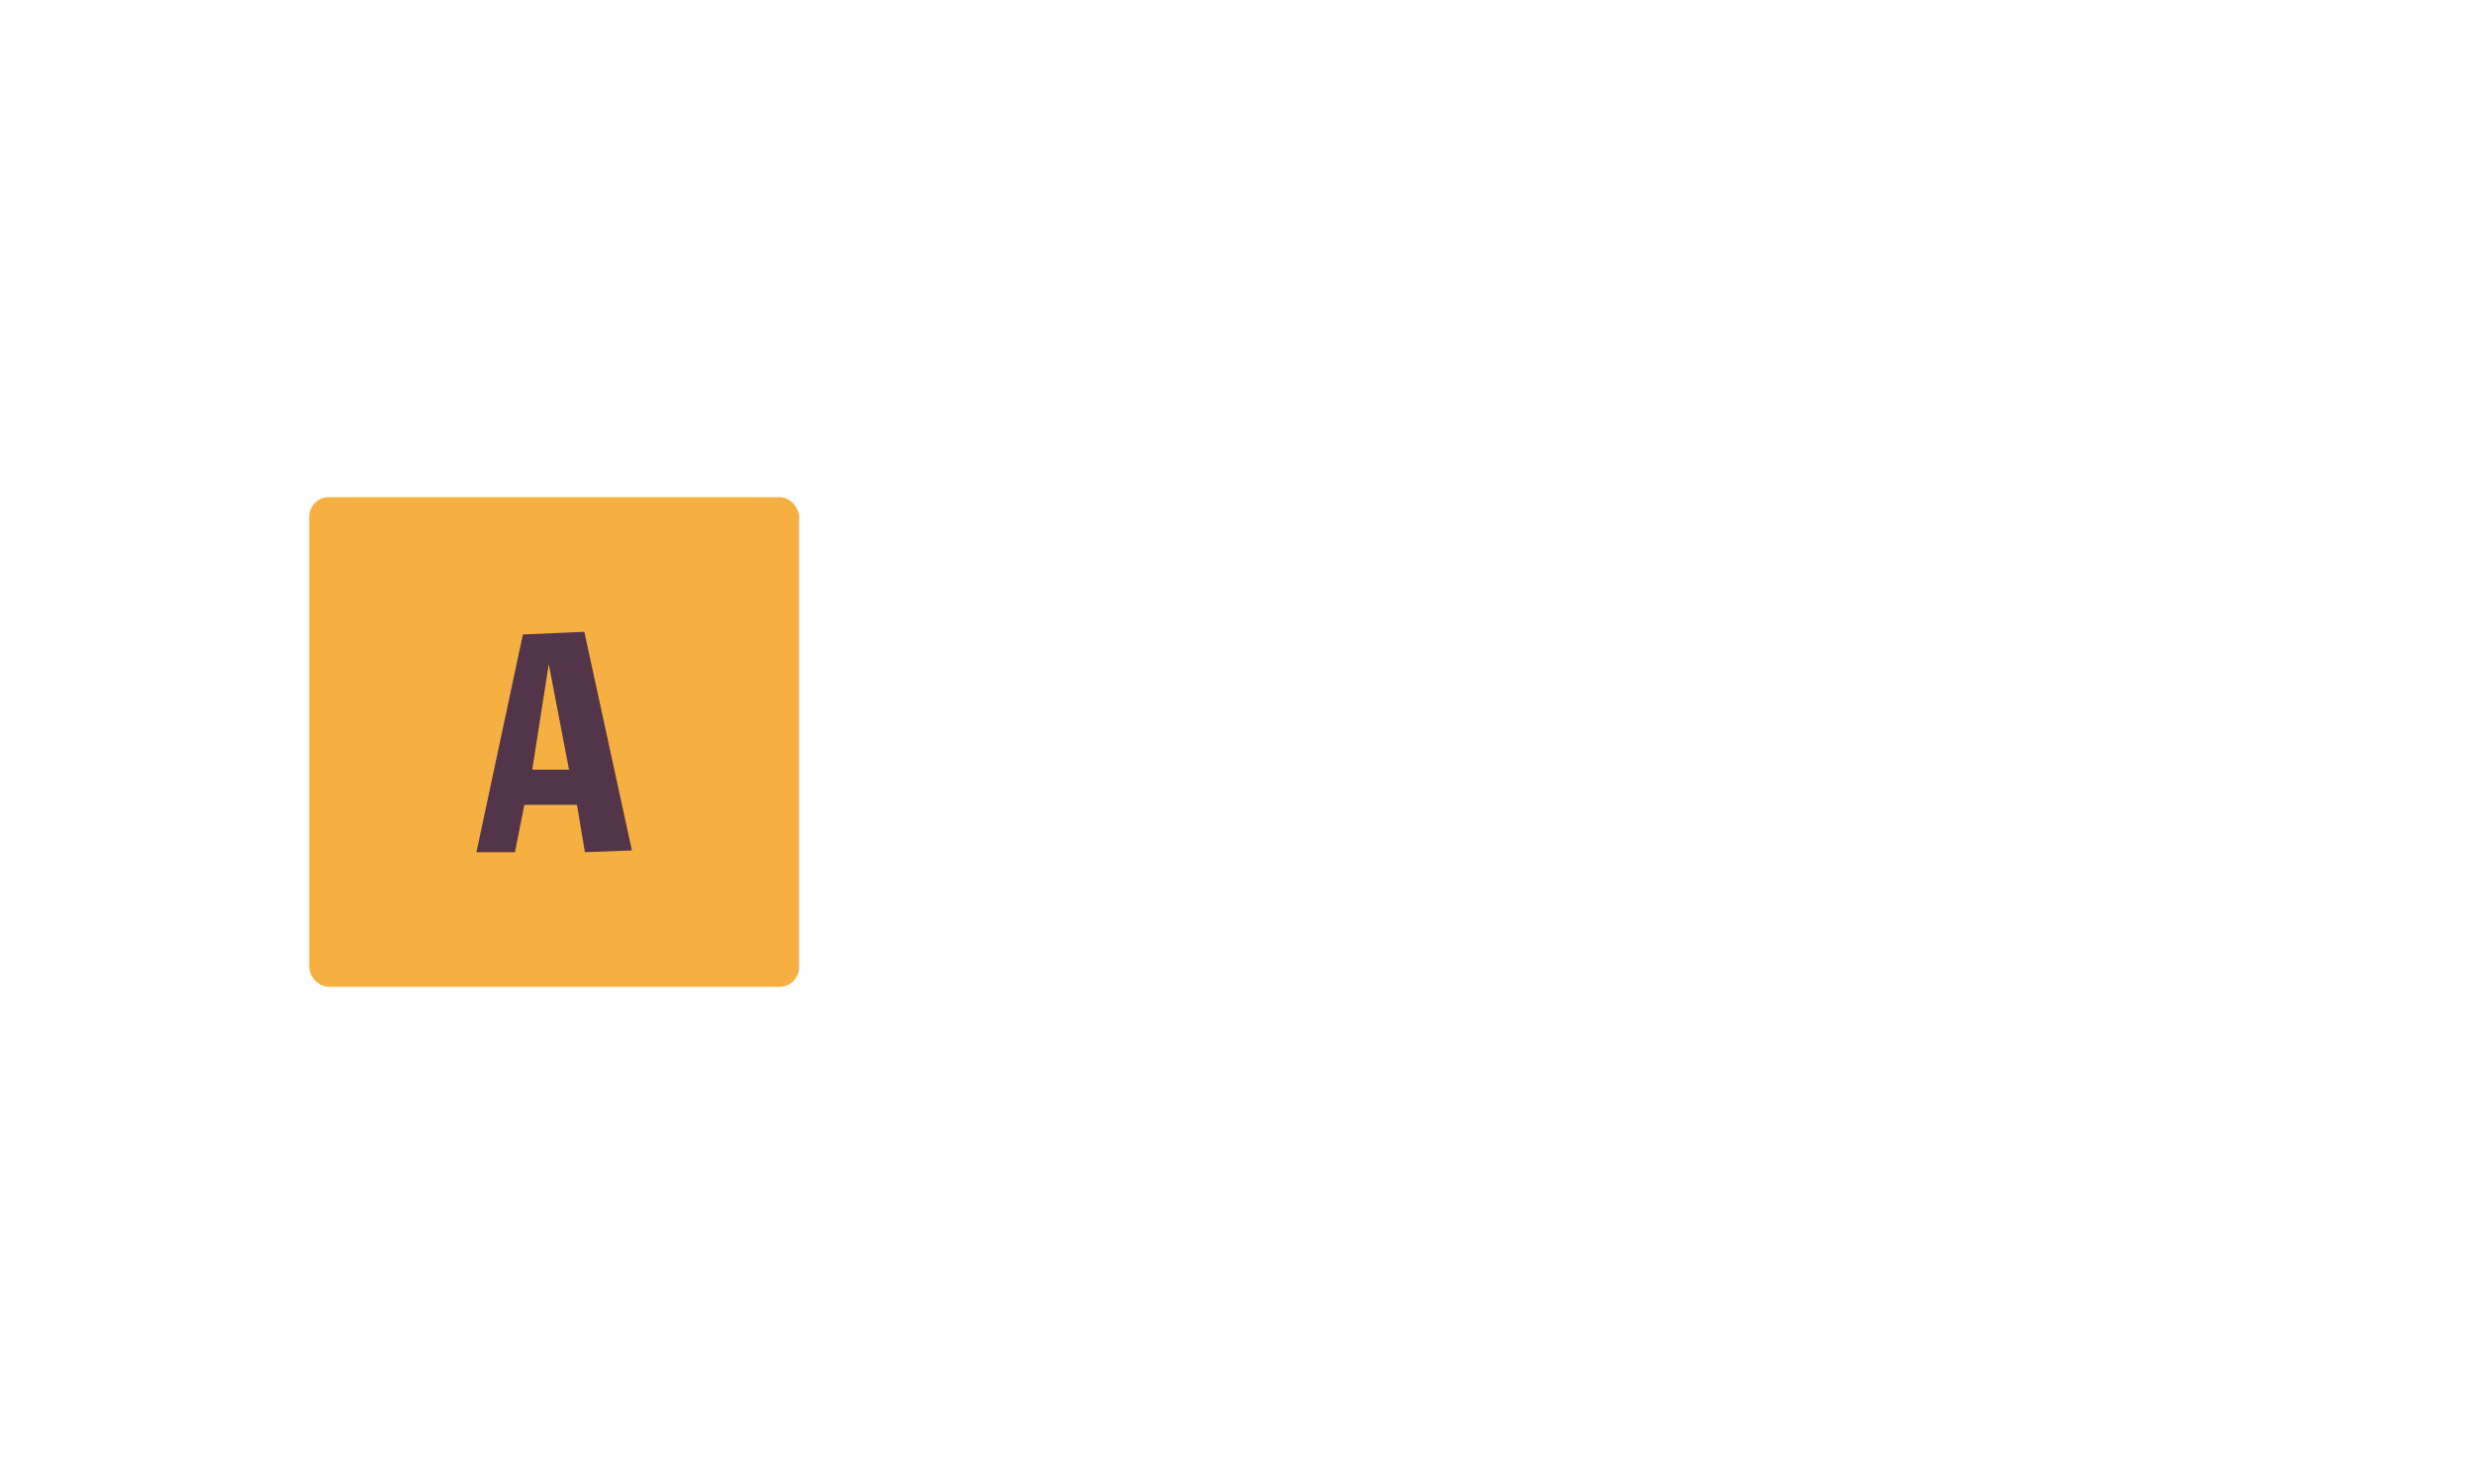 <svg xmlns="http://www.w3.org/2000/svg" version="1.1" xmlns:xlink="http://www.w3.org/1999/xlink" xmlns:svgjs="http://svgjs.dev/svgjs" width="100%" height="100%" viewBox="0 0 1000 600"><rect width="1000" height="600" x="0" y="0" fill="#FFFFF"/><g><rect width="333.333" height="333.333" rx="13.333" ry="13.333" y="232.66" fill="#f6b042" transform="matrix(0.594,0,0,0.594,0,62.8)" x="210.438"/><path d="M350.424 474.327L324.202 474.327L355.813 326.132L397.618 324.327L430.007 473.132L398.007 474.327L392.618 442.132L356.813 442.132L350.424 474.327ZM373.424 346.327L362.202 418.132L387.202 418.132L373.424 346.327Z " fill="#533549" transform="matrix(0.594,0,0,0.594,0,62.8)"/><path d="M651.594 471.888L627.105 471.888L656.627 333.485L695.671 331.798L725.92 470.773L696.034 471.888L691.001 441.821L657.561 441.821L651.594 471.888ZM673.075 352.345L662.594 419.406L685.942 419.406L673.075 352.345ZM818.561 466.466L795.42 474.327L774.121 422.027L765.534 433.415L765.534 471.888L739.384 471.888L739.384 335.171L765.534 331.798L765.534 401.273L792.229 366.717L820.636 366.717L791.114 404.645L818.561 466.466ZM832.777 473.004L832.777 335.171L858.927 331.798L858.927 380.181Q874.986 365.42 888.995 365.42L888.995 365.42Q898.879 365.42 905.157 372.606Q911.409 379.792 911.409 391.933L911.409 391.933L911.409 470.773L885.259 473.004L885.259 401.48Q885.259 394.553 882.743 391.207Q880.2 387.834 876.101 387.834L876.101 387.834Q872.729 387.834 868.993 389.521Q865.257 391.207 858.927 394.943L858.927 394.943L858.927 470.773L832.777 473.004ZM959.792 352.163L933.642 353.279L933.642 326.195L959.792 324.327L959.792 352.163ZM959.585 470.773L933.435 473.004L933.435 368.974L959.585 366.717L959.585 470.773ZM1008.902 470.773L982.751 473.004L982.751 335.171L1008.902 331.798L1008.902 470.773ZM1065.119 474.327Q1046.44 474.327 1036.556 459.462Q1026.646 444.623 1026.646 419.951L1026.646 419.951Q1026.646 394.943 1036.738 380.181Q1046.83 365.42 1066.053 365.42L1066.053 365.42Q1084.369 365.42 1094.071 380.181Q1103.8 394.943 1103.8 419.951L1103.8 419.951Q1103.8 421.456 1103.229 422.104Q1102.684 422.753 1102.684 422.961L1102.684 422.961L1052.796 422.961Q1052.796 435.102 1055.987 445.09Q1059.152 455.077 1065.69 455.077L1065.69 455.077Q1072.98 455.077 1076.534 446.672Q1080.062 438.267 1080.27 437.903L1080.27 437.903L1100.064 445.375Q1096.146 458.813 1087.534 466.57Q1078.947 474.327 1065.119 474.327L1065.119 474.327ZM1052.796 407.81L1078.013 407.81Q1078.013 396.603 1075.029 390.065Q1072.046 383.528 1065.69 383.528L1065.69 383.528Q1062.525 383.528 1059.516 386.719Q1056.532 389.884 1054.664 395.487Q1052.796 401.091 1052.796 407.81L1052.796 407.81ZM1151.041 474.327Q1135.553 474.327 1126.032 467.322Q1116.485 460.318 1113.684 447.788L1113.684 447.788L1134.049 441.068Q1134.801 444.623 1136.85 447.424L1136.85 447.424Q1141.157 453.573 1149.381 453.573L1149.381 453.573Q1154.05 453.573 1158.331 451.523Q1162.637 449.474 1162.637 445.167L1162.637 445.167Q1162.637 439.382 1154.595 436.217L1154.595 436.217L1132.57 427.241Q1123.775 423.505 1119.106 416.034Q1114.436 408.562 1114.436 397.744L1114.436 397.744Q1114.436 387.653 1119.391 380.363Q1124.346 373.073 1132.466 369.259Q1140.586 365.42 1149.925 365.42L1149.925 365.42Q1161.703 365.42 1171.587 372.243Q1181.498 379.066 1184.87 390.818L1184.87 390.818L1163.182 397.537Q1162.456 394.372 1160.588 391.207L1160.588 391.207Q1156.463 384.851 1150.107 384.851L1150.107 384.851Q1145.437 384.851 1142.091 387.004Q1138.718 389.131 1138.718 393.256L1138.718 393.256Q1138.718 398.108 1147.876 402.207L1147.876 402.207L1166.555 409.886Q1176.465 414.555 1182.068 421.637Q1187.672 428.746 1187.672 440.705L1187.672 440.705Q1187.672 451.523 1182.431 459.099Q1177.191 466.648 1168.786 470.487Q1160.38 474.327 1151.041 474.327L1151.041 474.327ZM1238.831 471.888L1217.35 471.888L1195.87 368.792L1222.591 366.717L1231.567 426.307L1244.823 368.974L1266.667 366.717L1278.056 425.555L1289.471 368.974L1310.743 367.859L1286.669 471.888L1265.551 471.888L1253.592 403.711L1238.831 471.888ZM1341.018 474.327Q1334.299 474.327 1328.877 470.124Q1323.455 465.921 1320.472 458.709Q1317.489 451.523 1317.489 442.573L1317.489 442.573Q1317.489 422.208 1331.394 413.881Q1345.299 405.579 1363.796 404.464L1363.796 404.464Q1363.796 394.372 1362.499 389.521Q1361.176 384.669 1356.143 384.669L1356.143 384.669Q1351.837 384.669 1349.605 388.016Q1347.374 391.388 1346.804 396.603L1346.804 396.603L1321.224 392.141Q1323.092 377.743 1332.976 371.594Q1342.886 365.42 1356.143 365.42L1356.143 365.42Q1373.135 365.42 1381.645 374.396Q1390.128 383.346 1390.128 397.744L1390.128 397.744L1390.128 452.094Q1390.128 460.863 1392.93 470.773L1392.93 470.773L1367.35 473.004L1364.367 460.11Q1360.994 466.103 1354.457 470.202Q1347.919 474.327 1341.018 474.327L1341.018 474.327ZM1353.16 455.648Q1356.325 455.648 1358.478 454.144Q1360.631 452.639 1363.796 449.292L1363.796 449.292L1363.796 420.159Q1354.457 420.159 1348.853 425.192Q1343.25 430.224 1343.25 440.887L1343.25 440.887Q1343.25 447.969 1345.766 451.809Q1348.308 455.648 1353.16 455.648L1353.16 455.648ZM1411.816 473.004L1411.816 368.974L1437.966 366.717L1437.966 383.735Q1443.569 375.693 1451.871 370.738Q1460.173 365.783 1473.066 365.783L1473.066 365.783L1473.066 391.388Q1466.347 391.388 1455.425 393.723Q1444.503 396.058 1437.966 401.843L1437.966 401.843L1437.966 470.773L1411.816 473.004Z " fill="#ffffff" transform="matrix(0.594,0,0,0.594,0,62.8)"/></g></svg>
